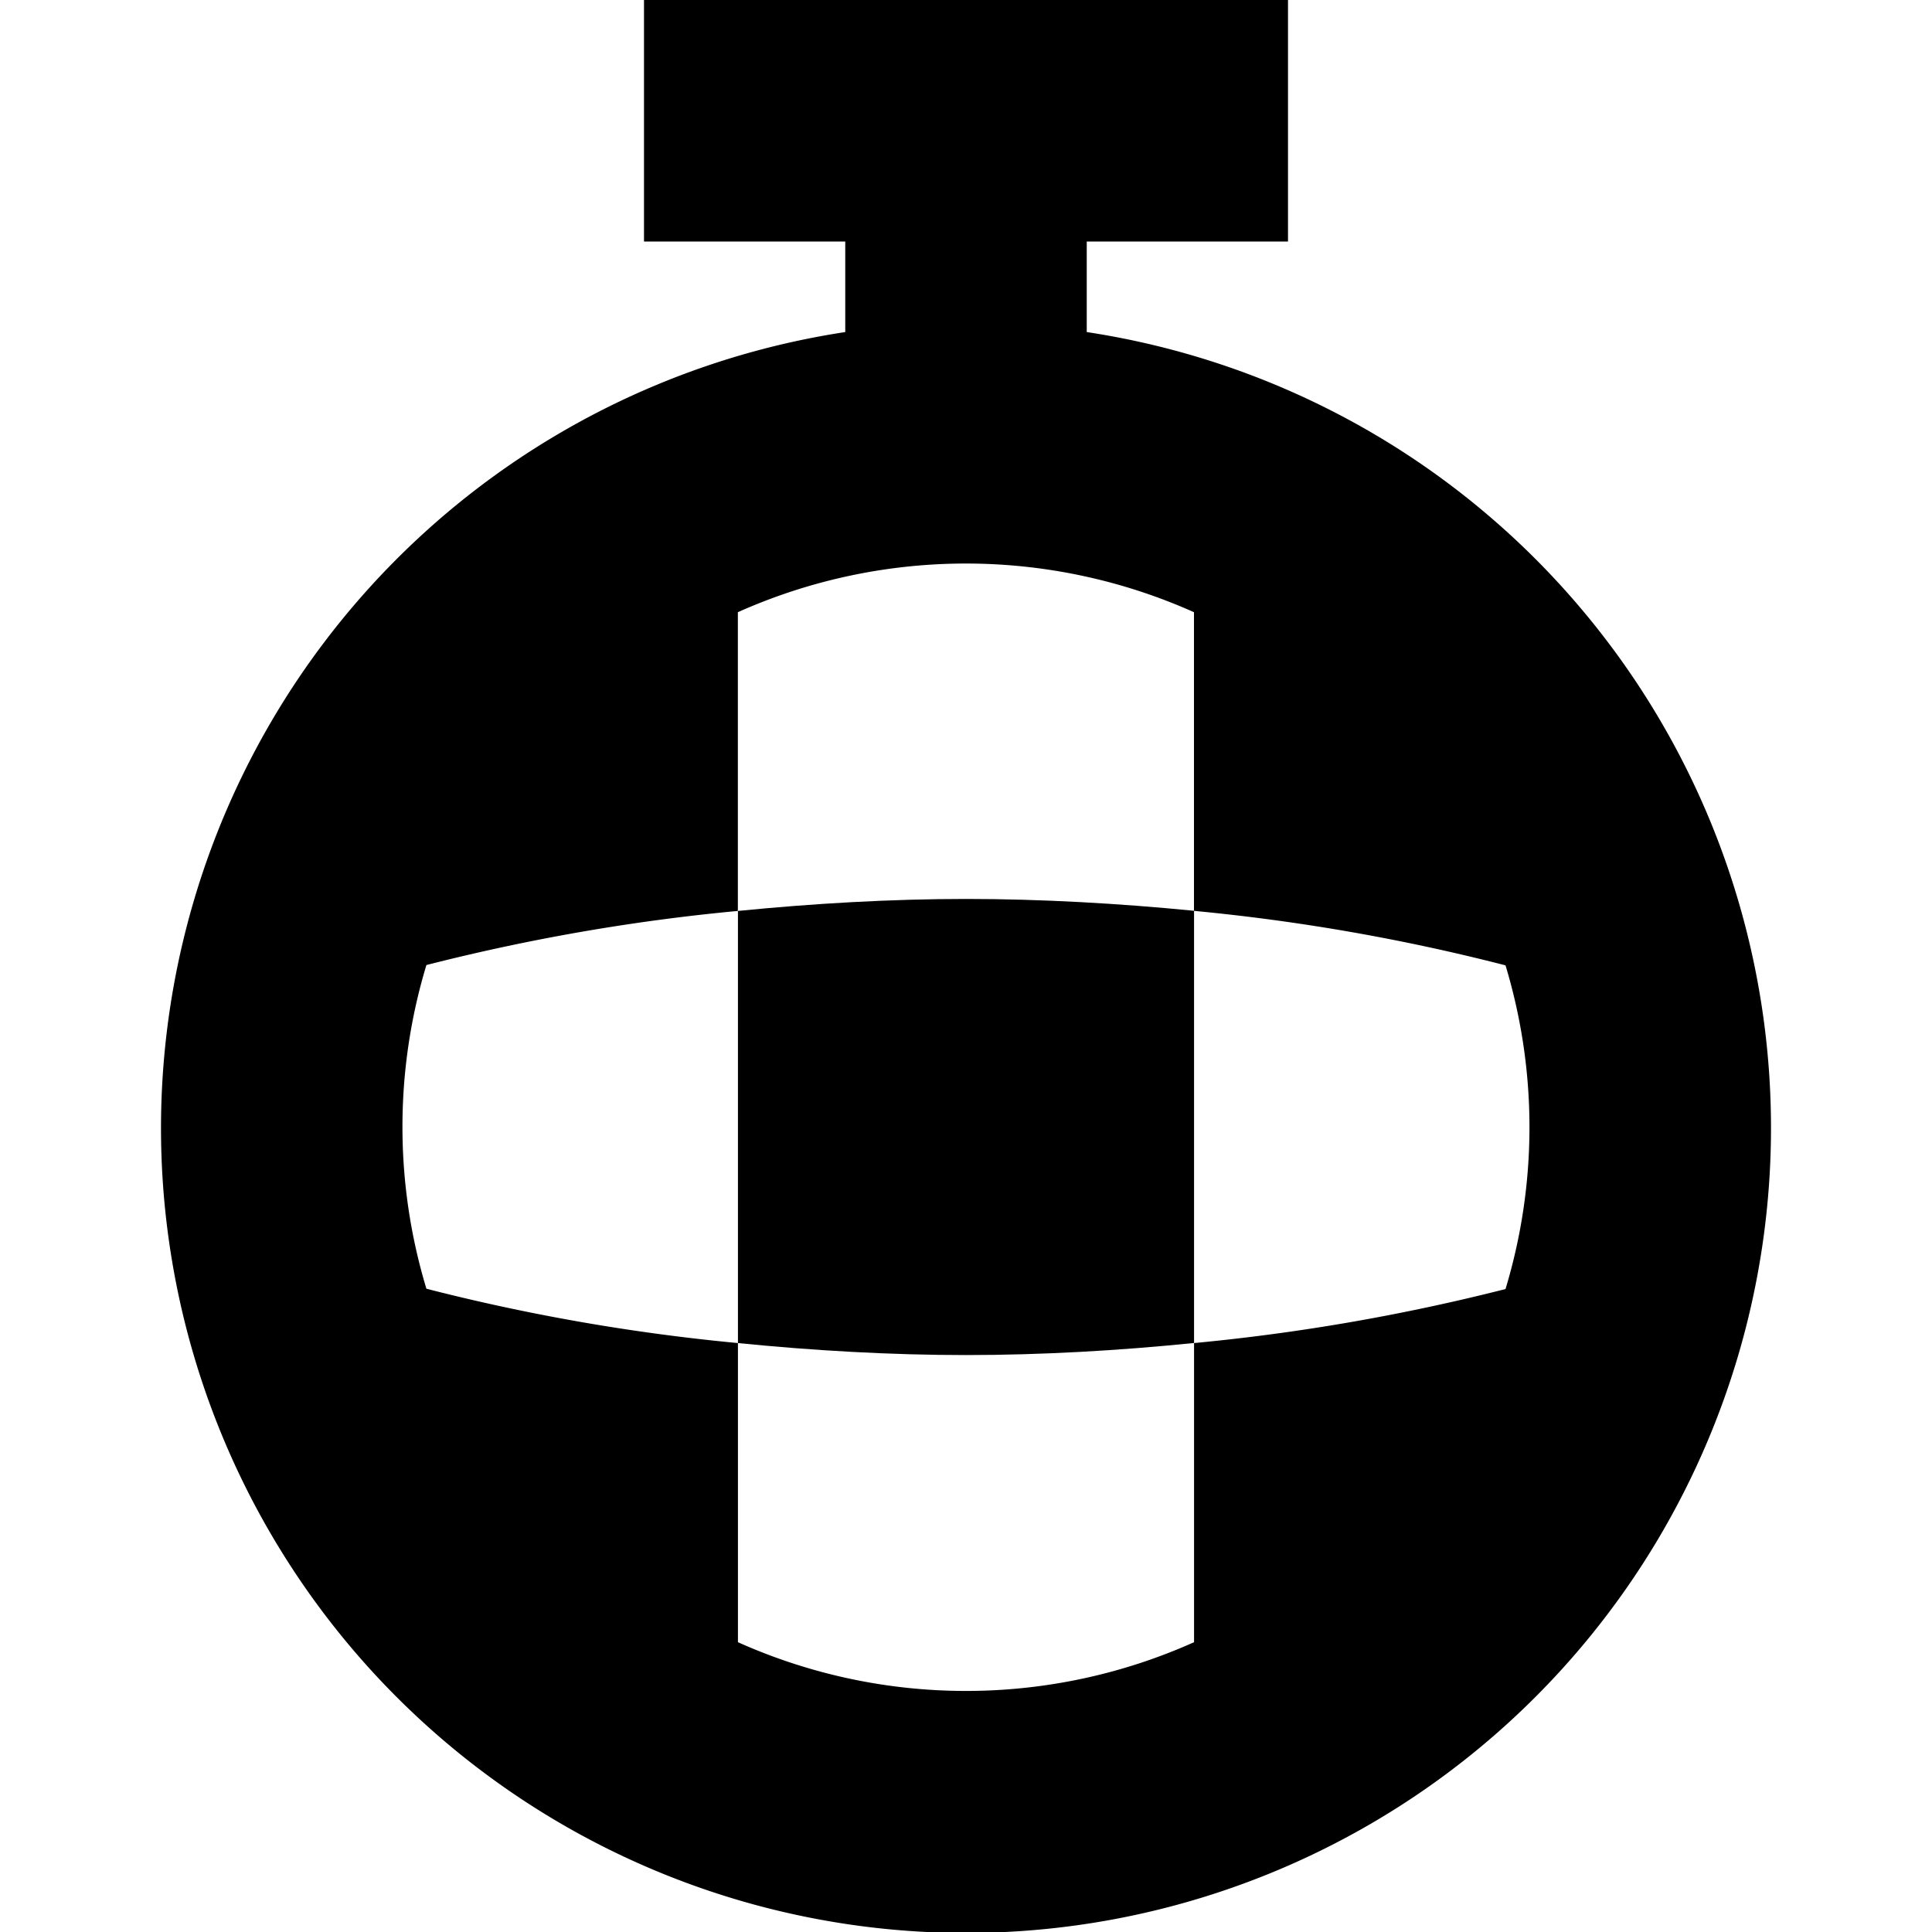 <svg xmlns="http://www.w3.org/2000/svg" fill="none" viewBox="0 0 24 24"><g fill="currentColor" clip-path="url(#a)"><path d="M2 14a10 10 0 1 0 11.5-9.875V3H16V0H8v3h2.5v1.125A10.006 10.006 0 0 0 2 14m7.167 6.4v-3.716a25 25 0 0 1-3.87-.675 6.94 6.94 0 0 1 0-4.021c1.27-.324 2.564-.55 3.869-.672V7.605a6.94 6.94 0 0 1 5.666 0v3.71c1.306.124 2.6.35 3.87.677a6.94 6.94 0 0 1 0 4.021c-1.27.323-2.564.548-3.869.671V20.4a6.93 6.93 0 0 1-5.666 0"/><path d="M14.833 16.684v-5.37c-.938-.092-1.9-.147-2.833-.147s-1.895.056-2.833.149v5.368c.938.094 1.9.149 2.833.149s1.9-.055 2.833-.15"/></g><defs><clipPath id="a"><path fill="#fff" d="M0 0h24v24H0z"/></clipPath></defs></svg>
